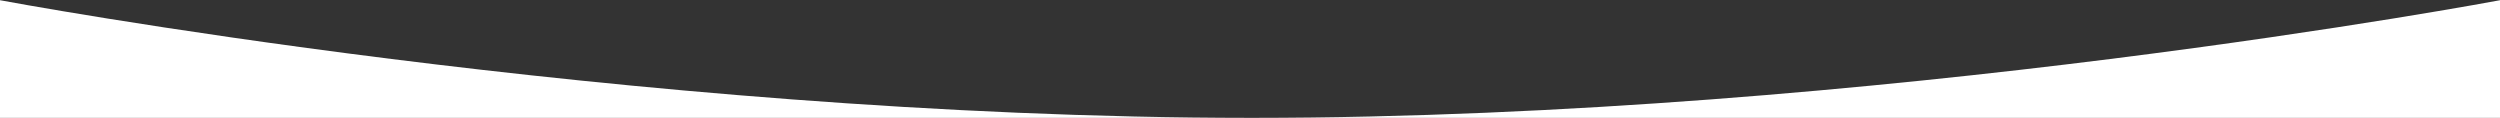 <svg width="1400" height="66" viewBox="0 0 1400 66" fill="none" xmlns="http://www.w3.org/2000/svg">
<rect x="0" y="0" width="1400" height="66" fill="#333333" stroke="none"/>
<path d="M1400 0.118V66L701.715 66C701.476 66 701.238 66 701 66C700.762 66 700.524 66 700.286 66L0 66V0.118C0 0.118 351.021 65.91 700.286 66C700.524 66 700.762 66 701 66C701.238 66 701.476 66 701.715 66C1050.98 65.91 1400 0.118 1400 0.118Z" fill="white"/>
</svg>
